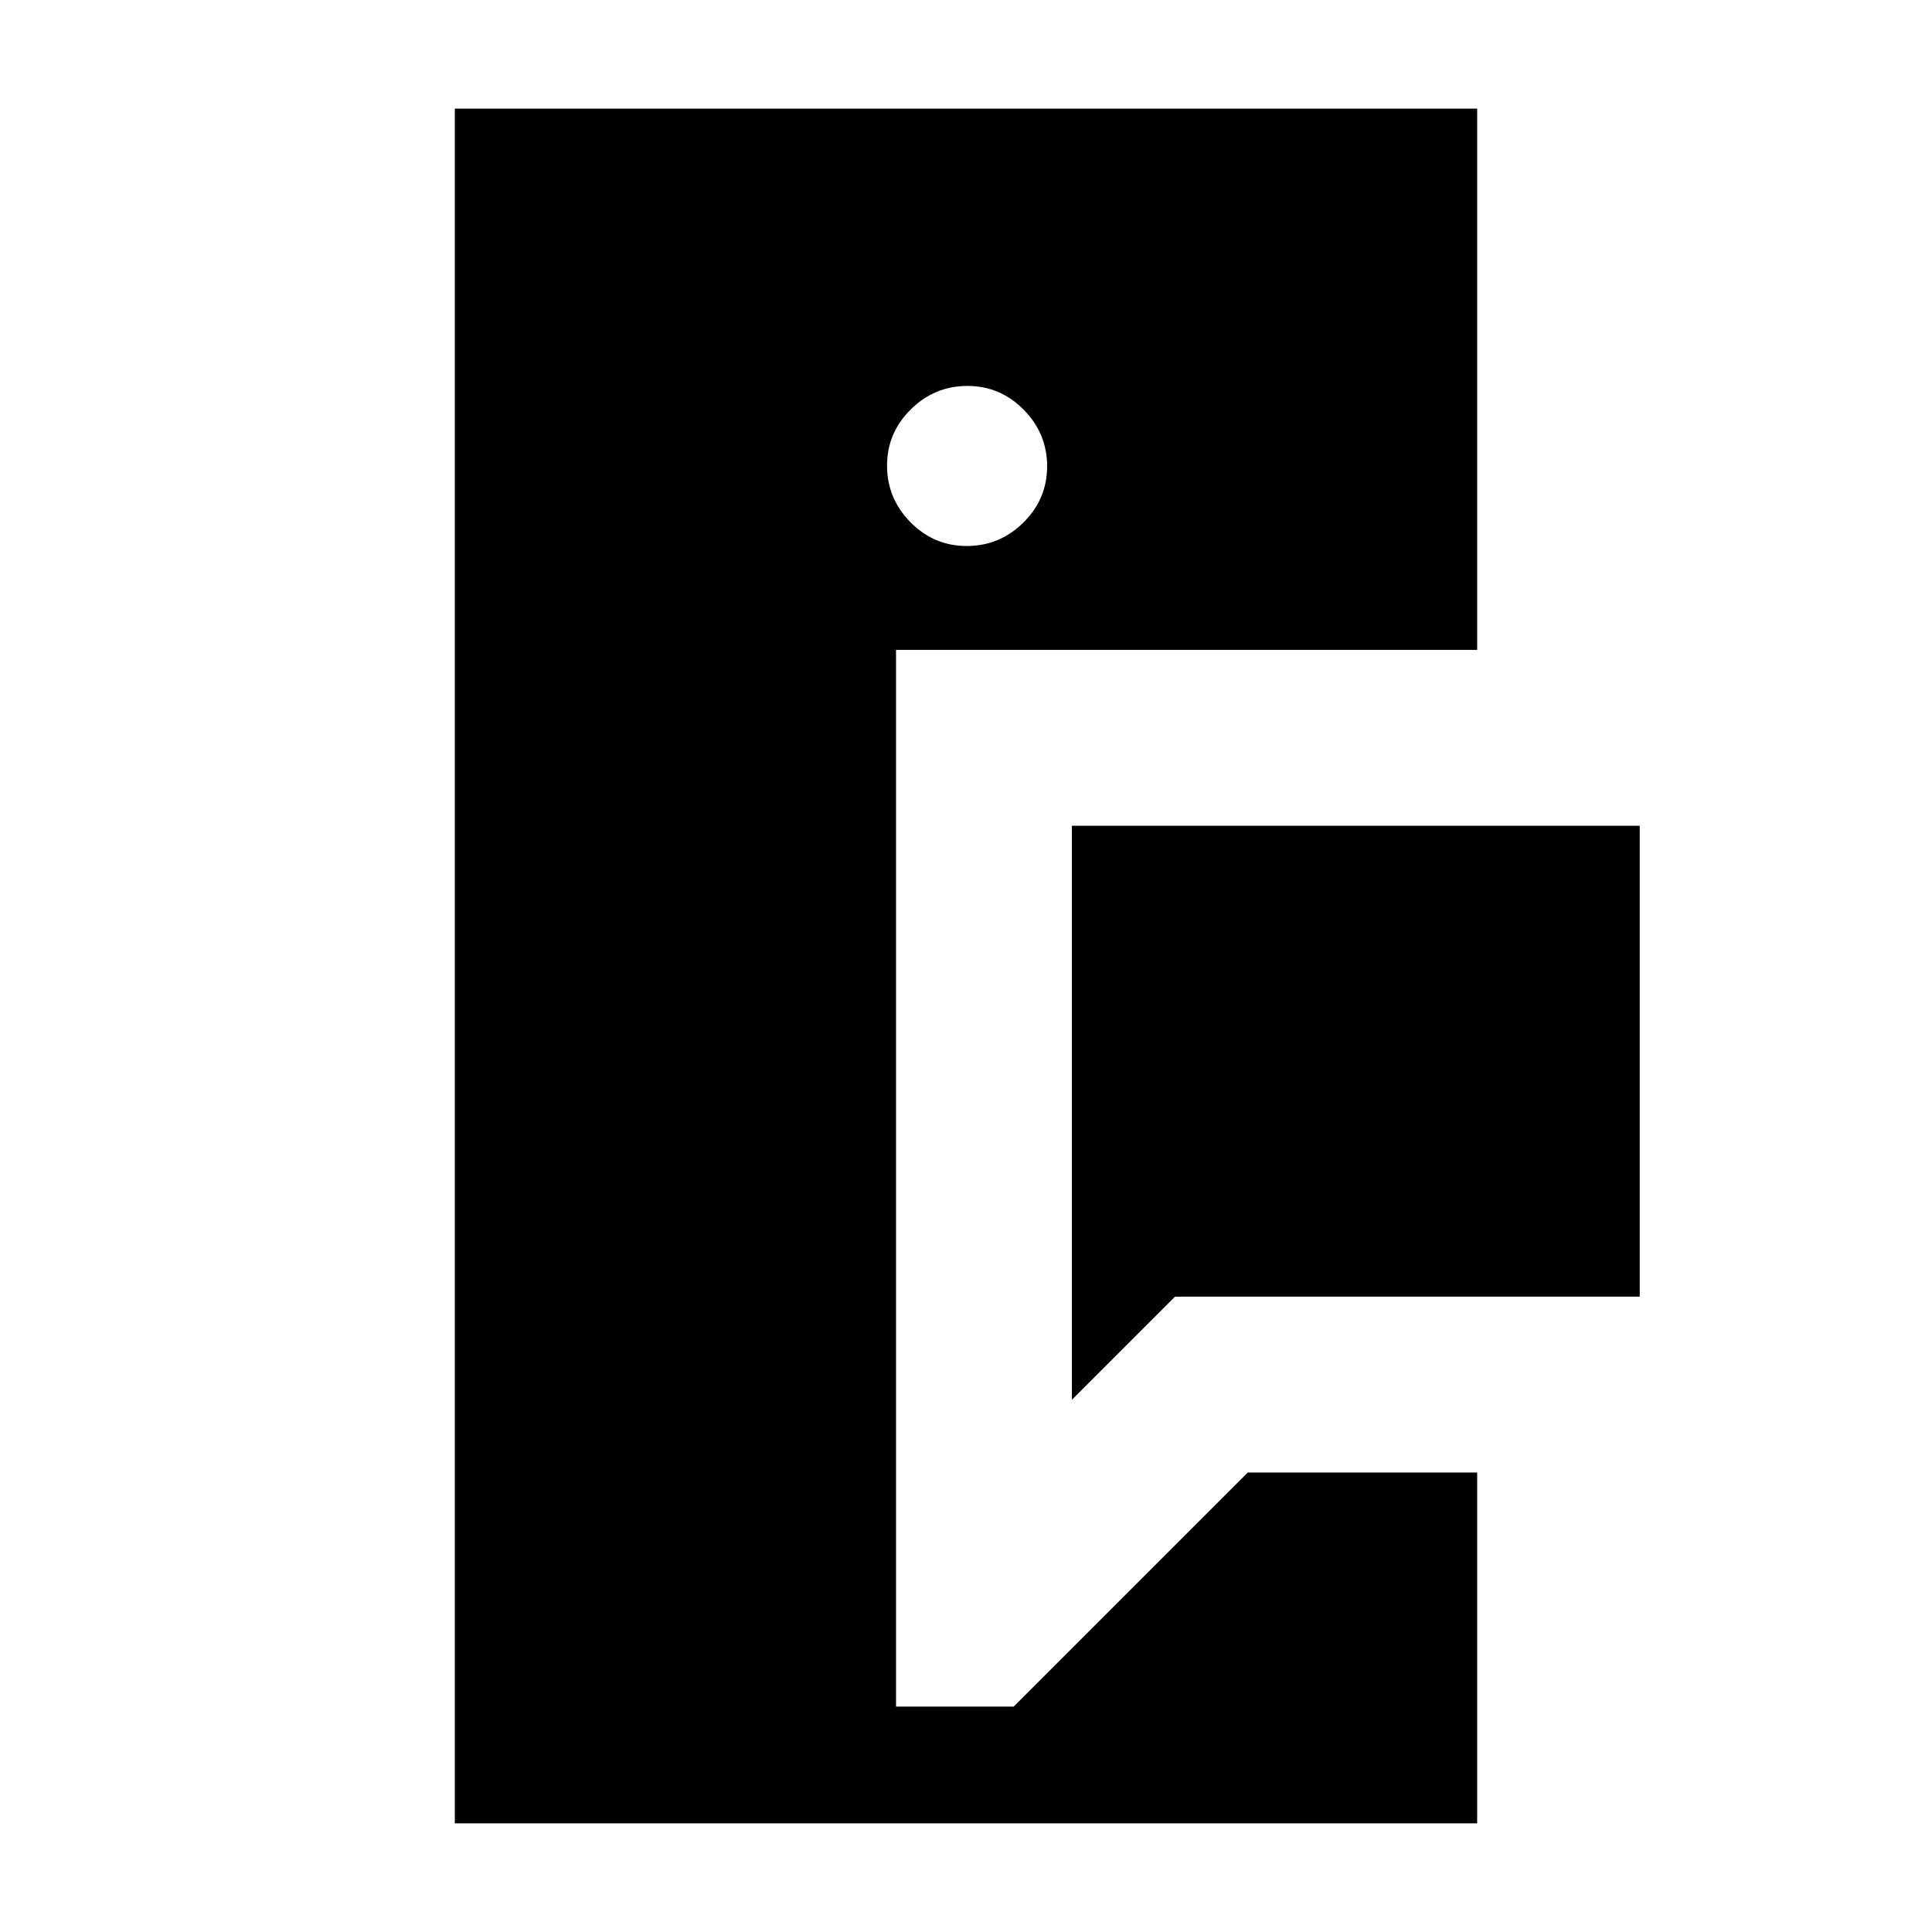 <svg xmlns="http://www.w3.org/2000/svg" height="20" viewBox="0 -960 960 960" width="20"><path d="M226-54v-852h508v268.92H445.23V-112h58.46L620-228.31h114V-54H226Zm306.62-210.46v-285.23h282.15v234H583.85l-51.23 51.23Zm-52.24-424.23q16.31 0 28.12-11.65 11.81-11.65 11.81-27.97 0-16.31-11.65-28.11-11.65-11.81-27.96-11.81-16.32 0-28.12 11.65-11.81 11.65-11.81 27.96 0 16.31 11.65 28.12 11.65 11.81 27.96 11.81Z"/></svg>